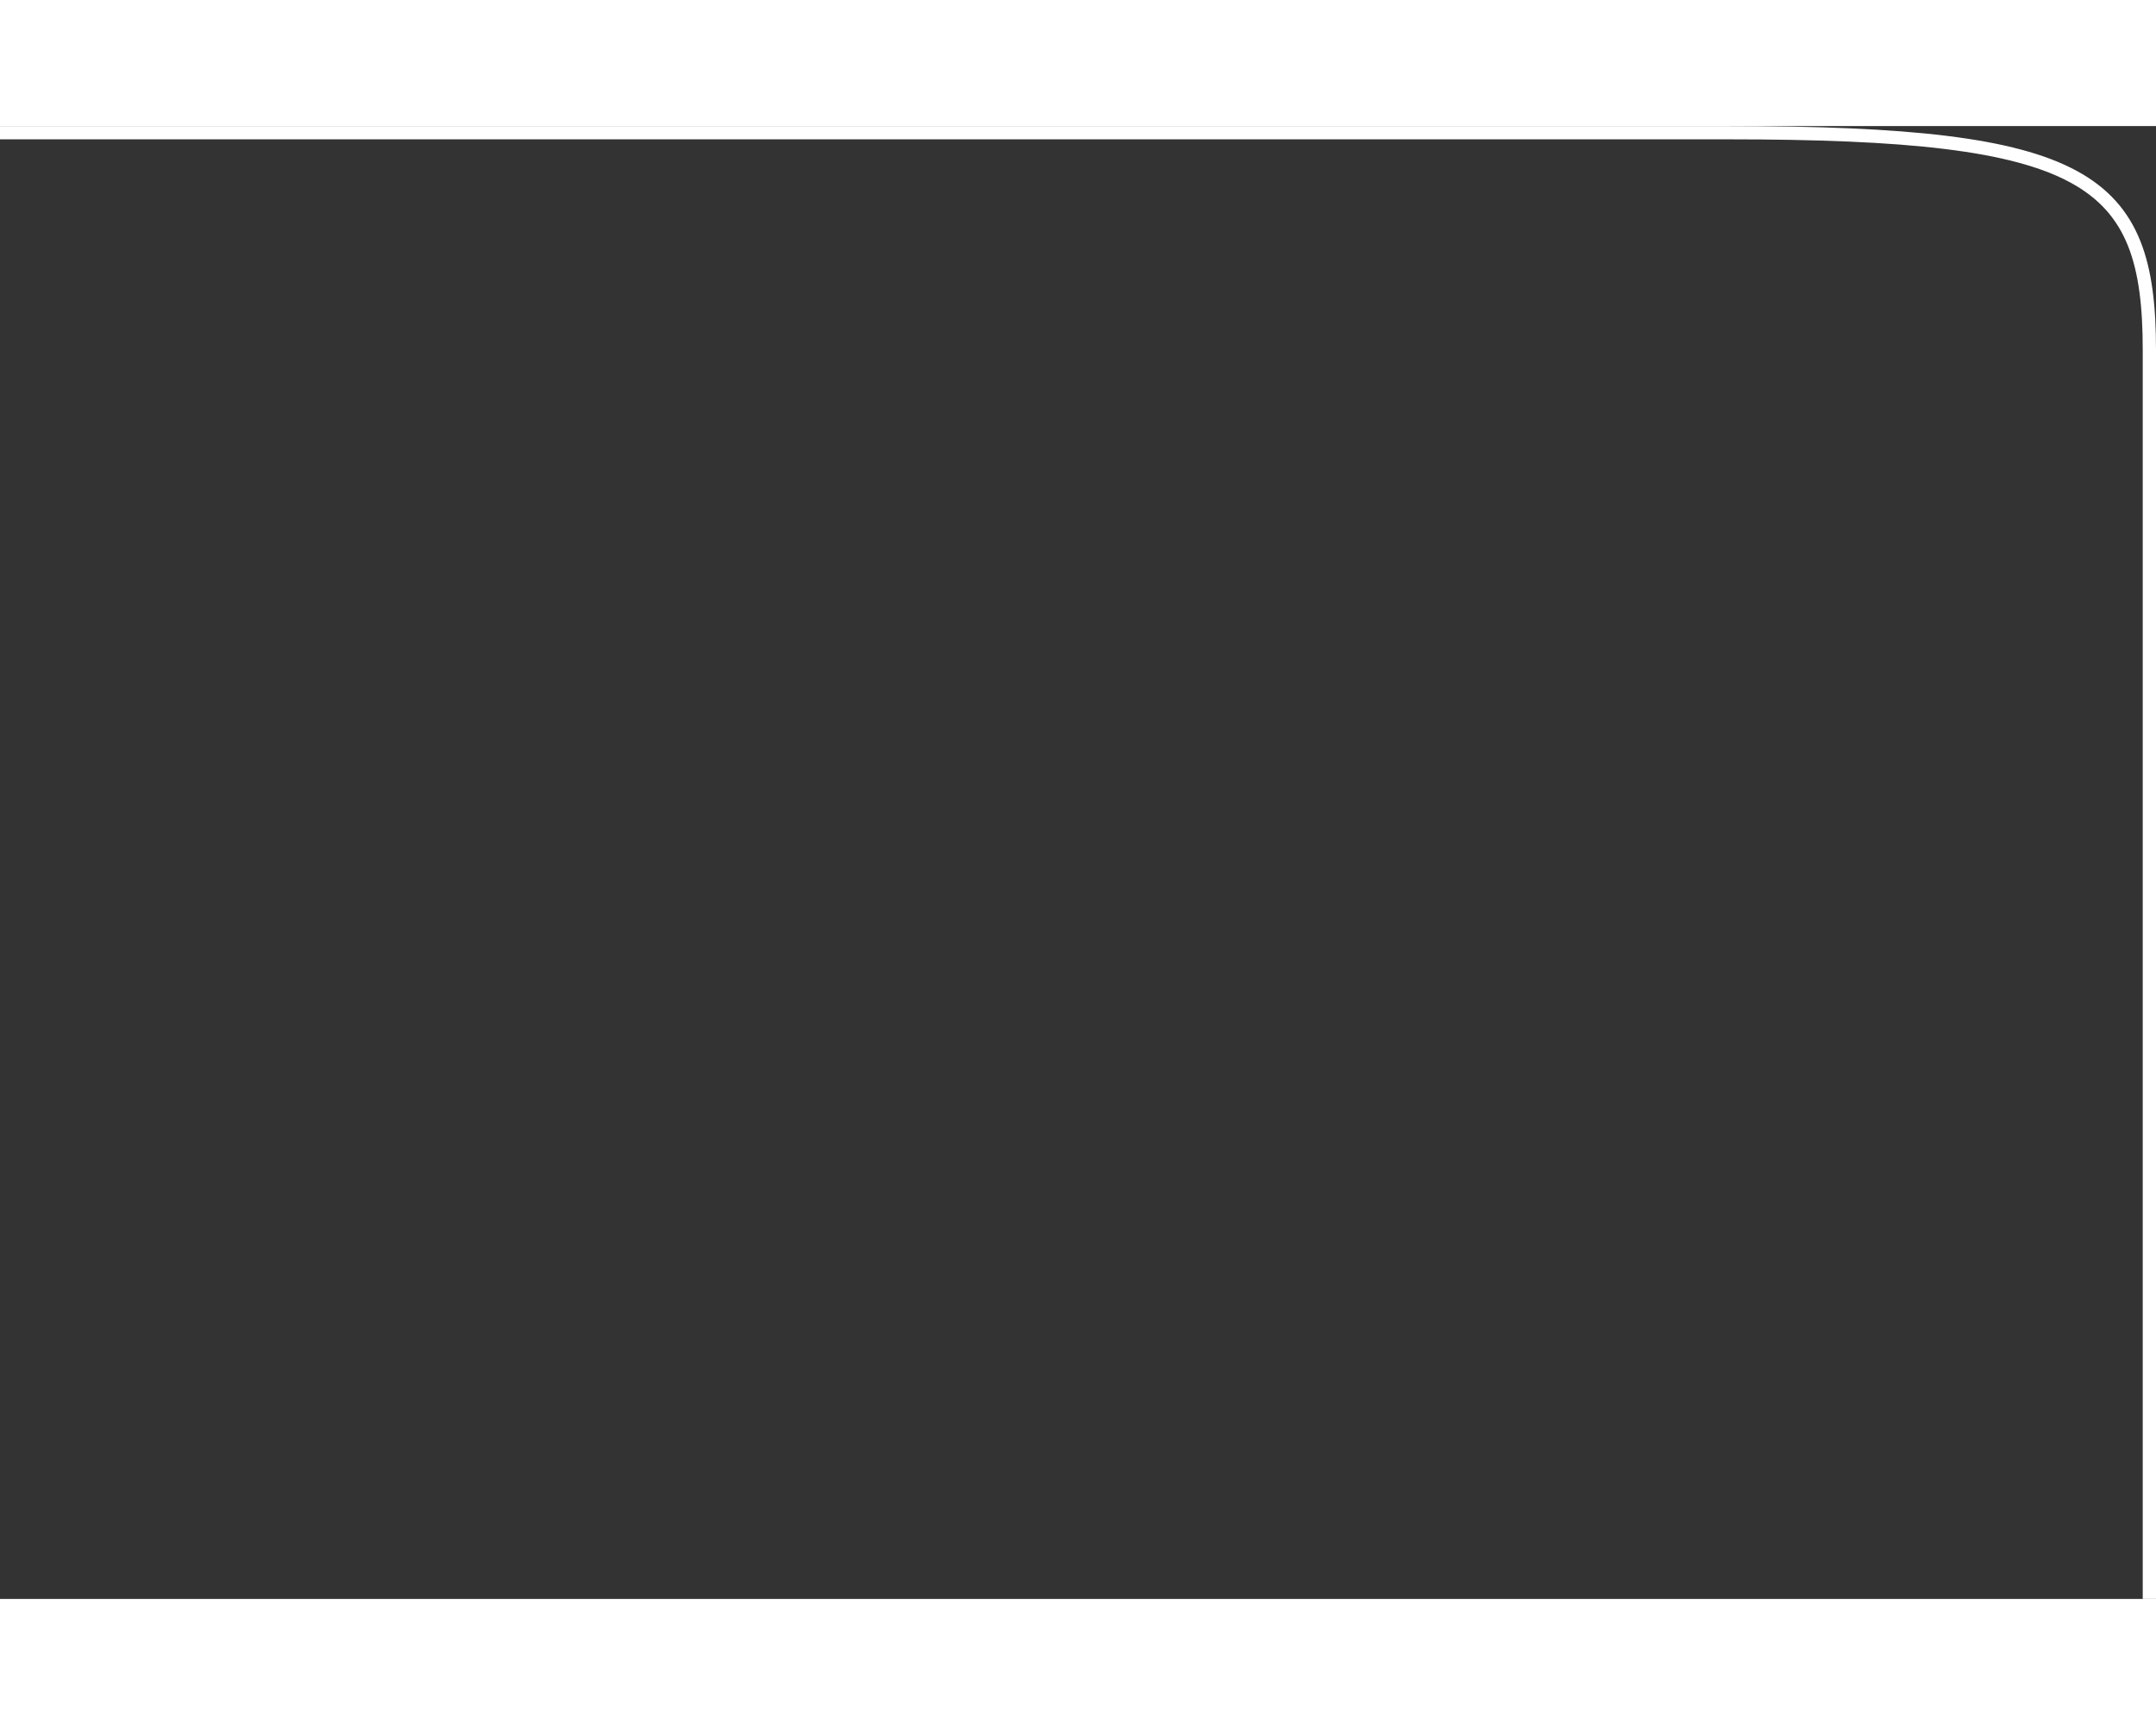<svg width="250" height="200" viewBox="0 0 325 222" fill="none" xmlns="http://www.w3.org/2000/svg">
<rect x="0" y="0" width="325" height="222" fill="#333333" stroke="none"/>
<path d="M0 1C0 1 206.226 1 260.471 1C314.715 1 324 7.777 324 33.755C324 59.733 324 222 324 222" stroke="white" stroke-width="2"/>
</svg>
